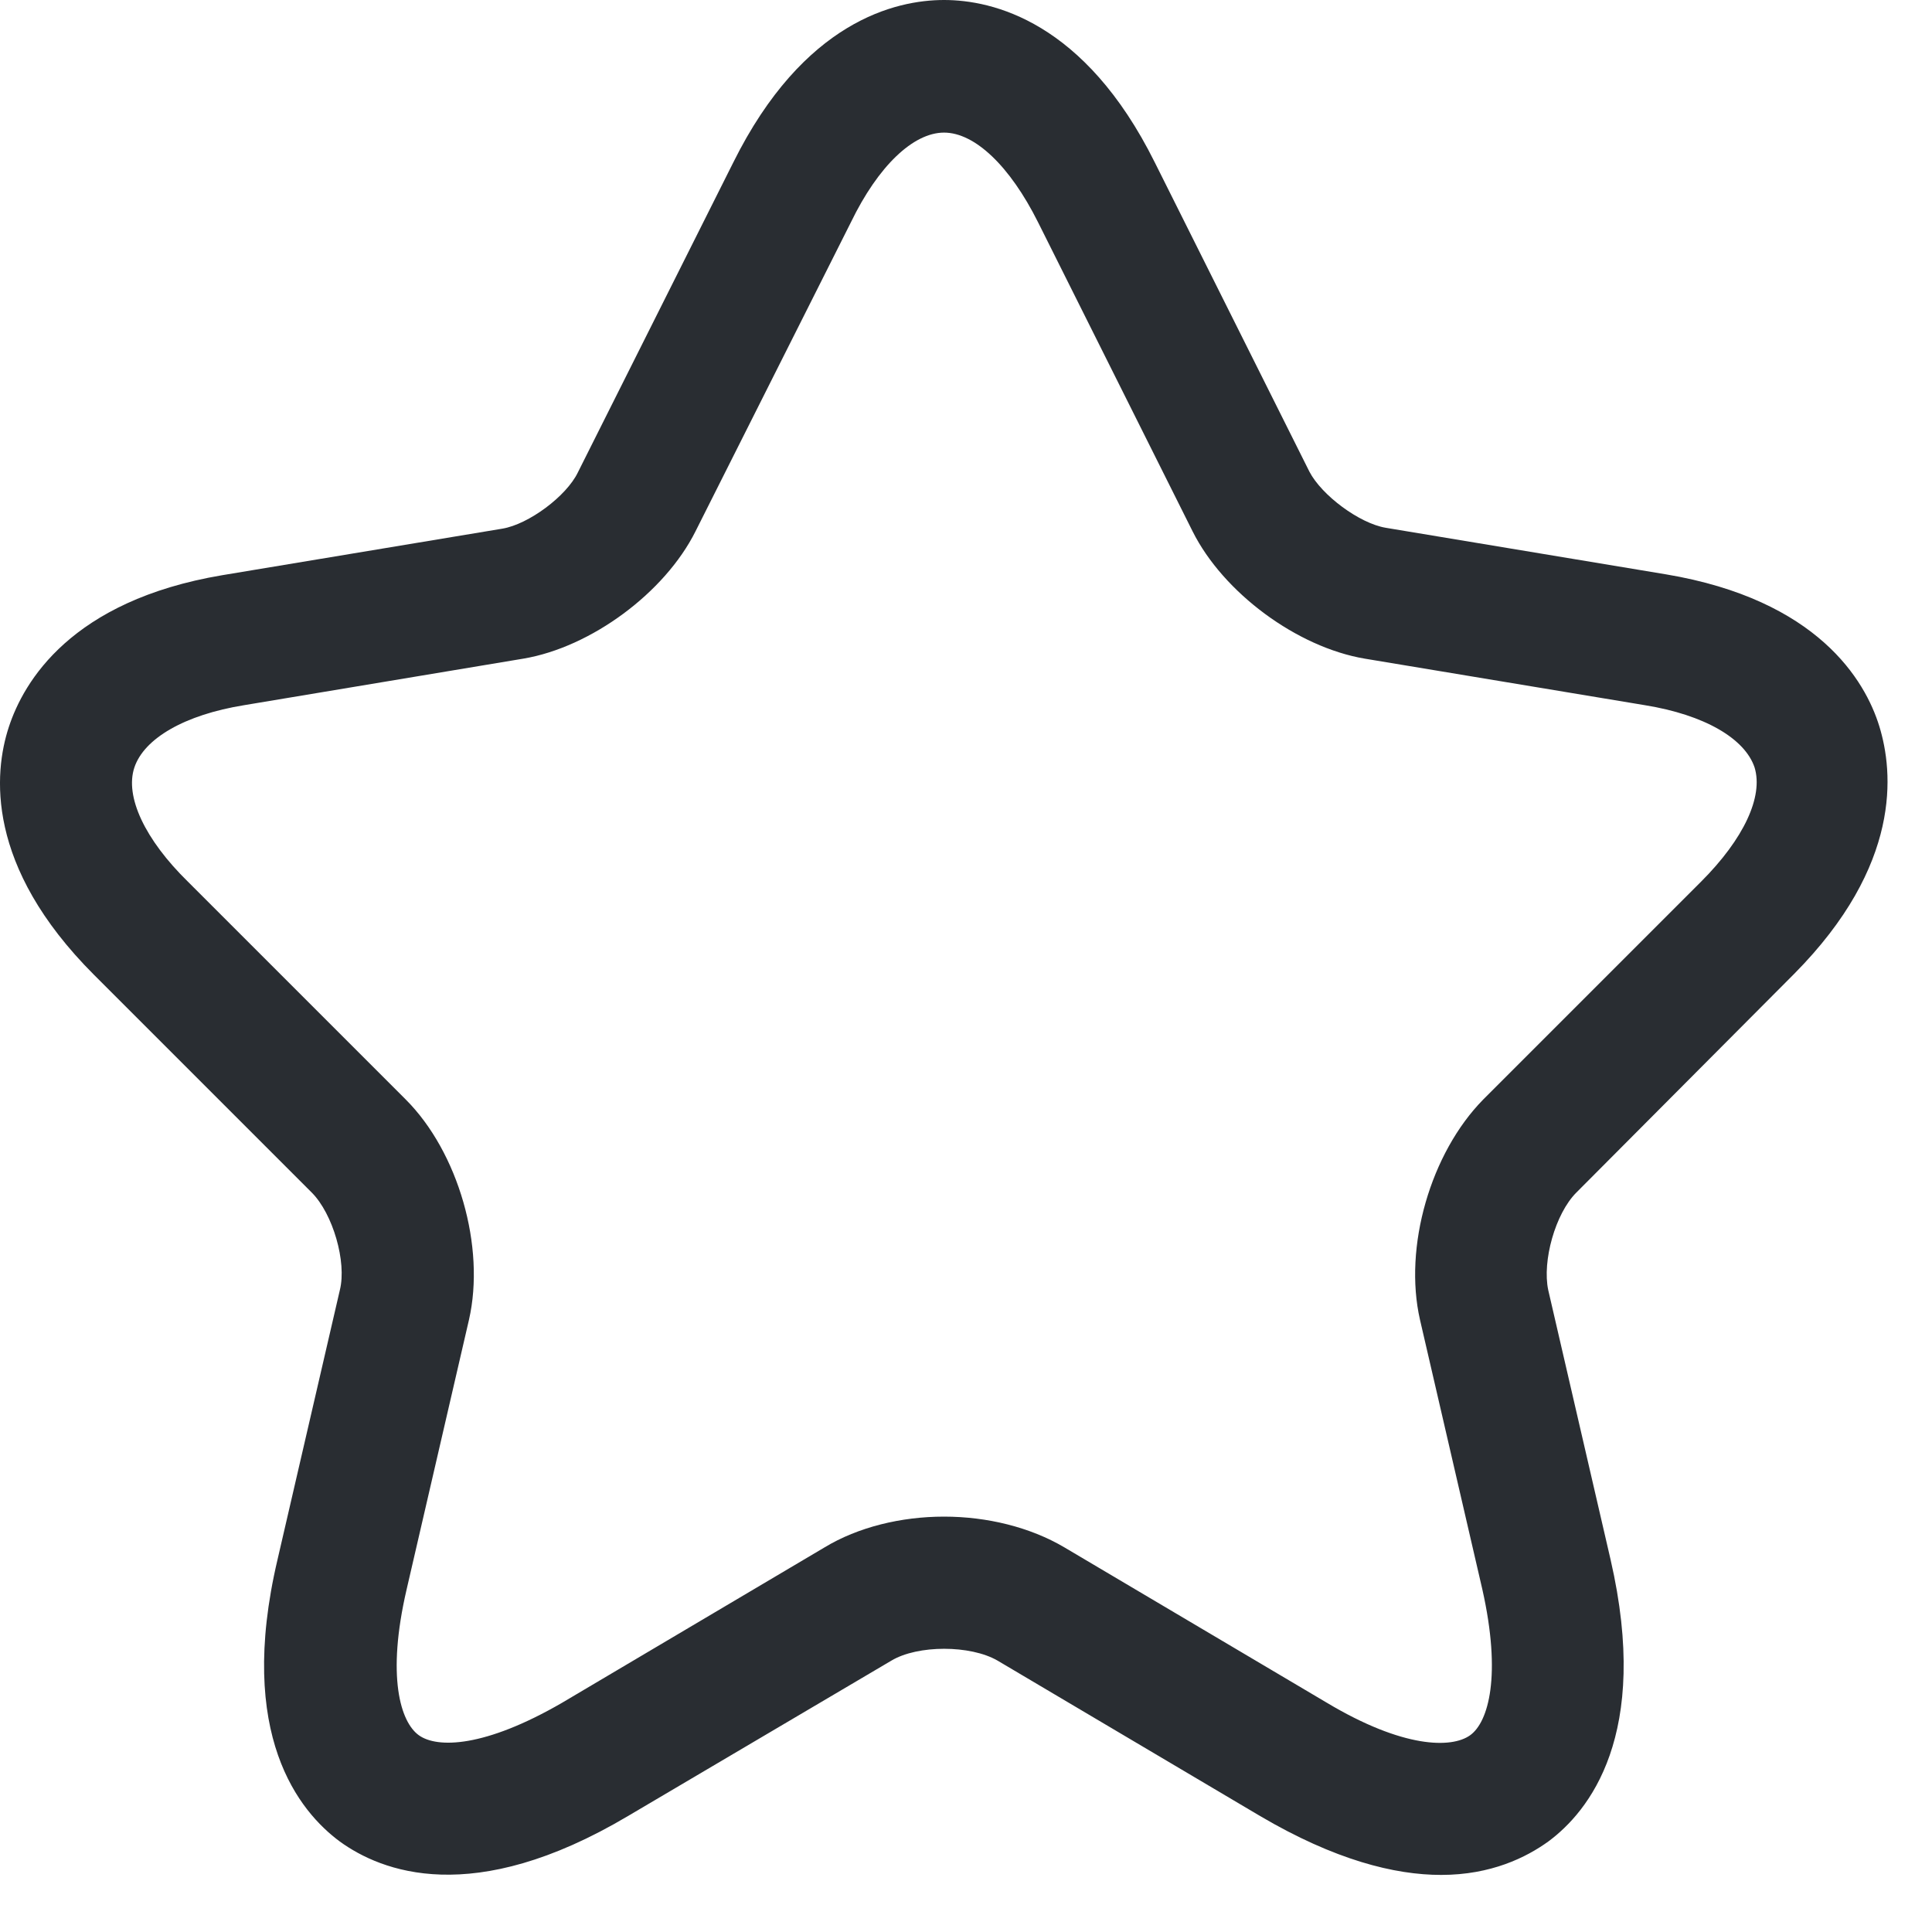 <svg width="22" height="22" viewBox="0 0 22 22" fill="none" xmlns="http://www.w3.org/2000/svg">
<path d="M16.41 21.35C15.88 21.35 15.2 21.18 14.35 20.68L11.36 18.91C11.05 18.73 10.45 18.73 10.15 18.91L7.15 20.68C5.38 21.73 4.34 21.31 3.87 20.97C3.41 20.63 2.69 19.76 3.16 17.76L3.87 14.69C3.95 14.37 3.79 13.82 3.55 13.58L1.07 11.1C-0.17 9.86 -0.07 8.8 0.1 8.28C0.27 7.76 0.81 6.84 2.53 6.55L5.72 6.02C6.02 5.97 6.45 5.65 6.58 5.38L8.35 1.85C9.15 0.24 10.2 0 10.75 0C11.3 0 12.35 0.24 13.15 1.85L14.91 5.37C15.05 5.64 15.48 5.96 15.78 6.01L18.97 6.54C20.7 6.83 21.24 7.75 21.4 8.27C21.56 8.79 21.66 9.85 20.43 11.09L17.95 13.58C17.71 13.82 17.56 14.36 17.63 14.69L18.34 17.76C18.8 19.76 18.09 20.63 17.63 20.97C17.38 21.15 16.98 21.35 16.41 21.35ZM10.75 17.27C11.24 17.27 11.73 17.39 12.12 17.62L15.11 19.39C15.98 19.91 16.53 19.91 16.74 19.76C16.95 19.61 17.1 19.08 16.88 18.1L16.17 15.03C15.98 14.2 16.29 13.13 16.89 12.52L19.37 10.04C19.86 9.55 20.08 9.07 19.98 8.74C19.87 8.41 19.41 8.14 18.73 8.03L15.54 7.5C14.77 7.37 13.93 6.75 13.58 6.05L11.82 2.53C11.5 1.89 11.1 1.51 10.75 1.51C10.4 1.51 10 1.89 9.69 2.53L7.92 6.05C7.57 6.75 6.73 7.37 5.96 7.5L2.78 8.03C2.1 8.14 1.64 8.41 1.53 8.74C1.42 9.07 1.65 9.56 2.14 10.04L4.62 12.52C5.22 13.12 5.53 14.2 5.34 15.03L4.63 18.1C4.4 19.09 4.56 19.61 4.77 19.76C4.98 19.91 5.52 19.9 6.4 19.39L9.39 17.62C9.77 17.39 10.26 17.27 10.75 17.27Z" fill="#292D32"/>
</svg>
